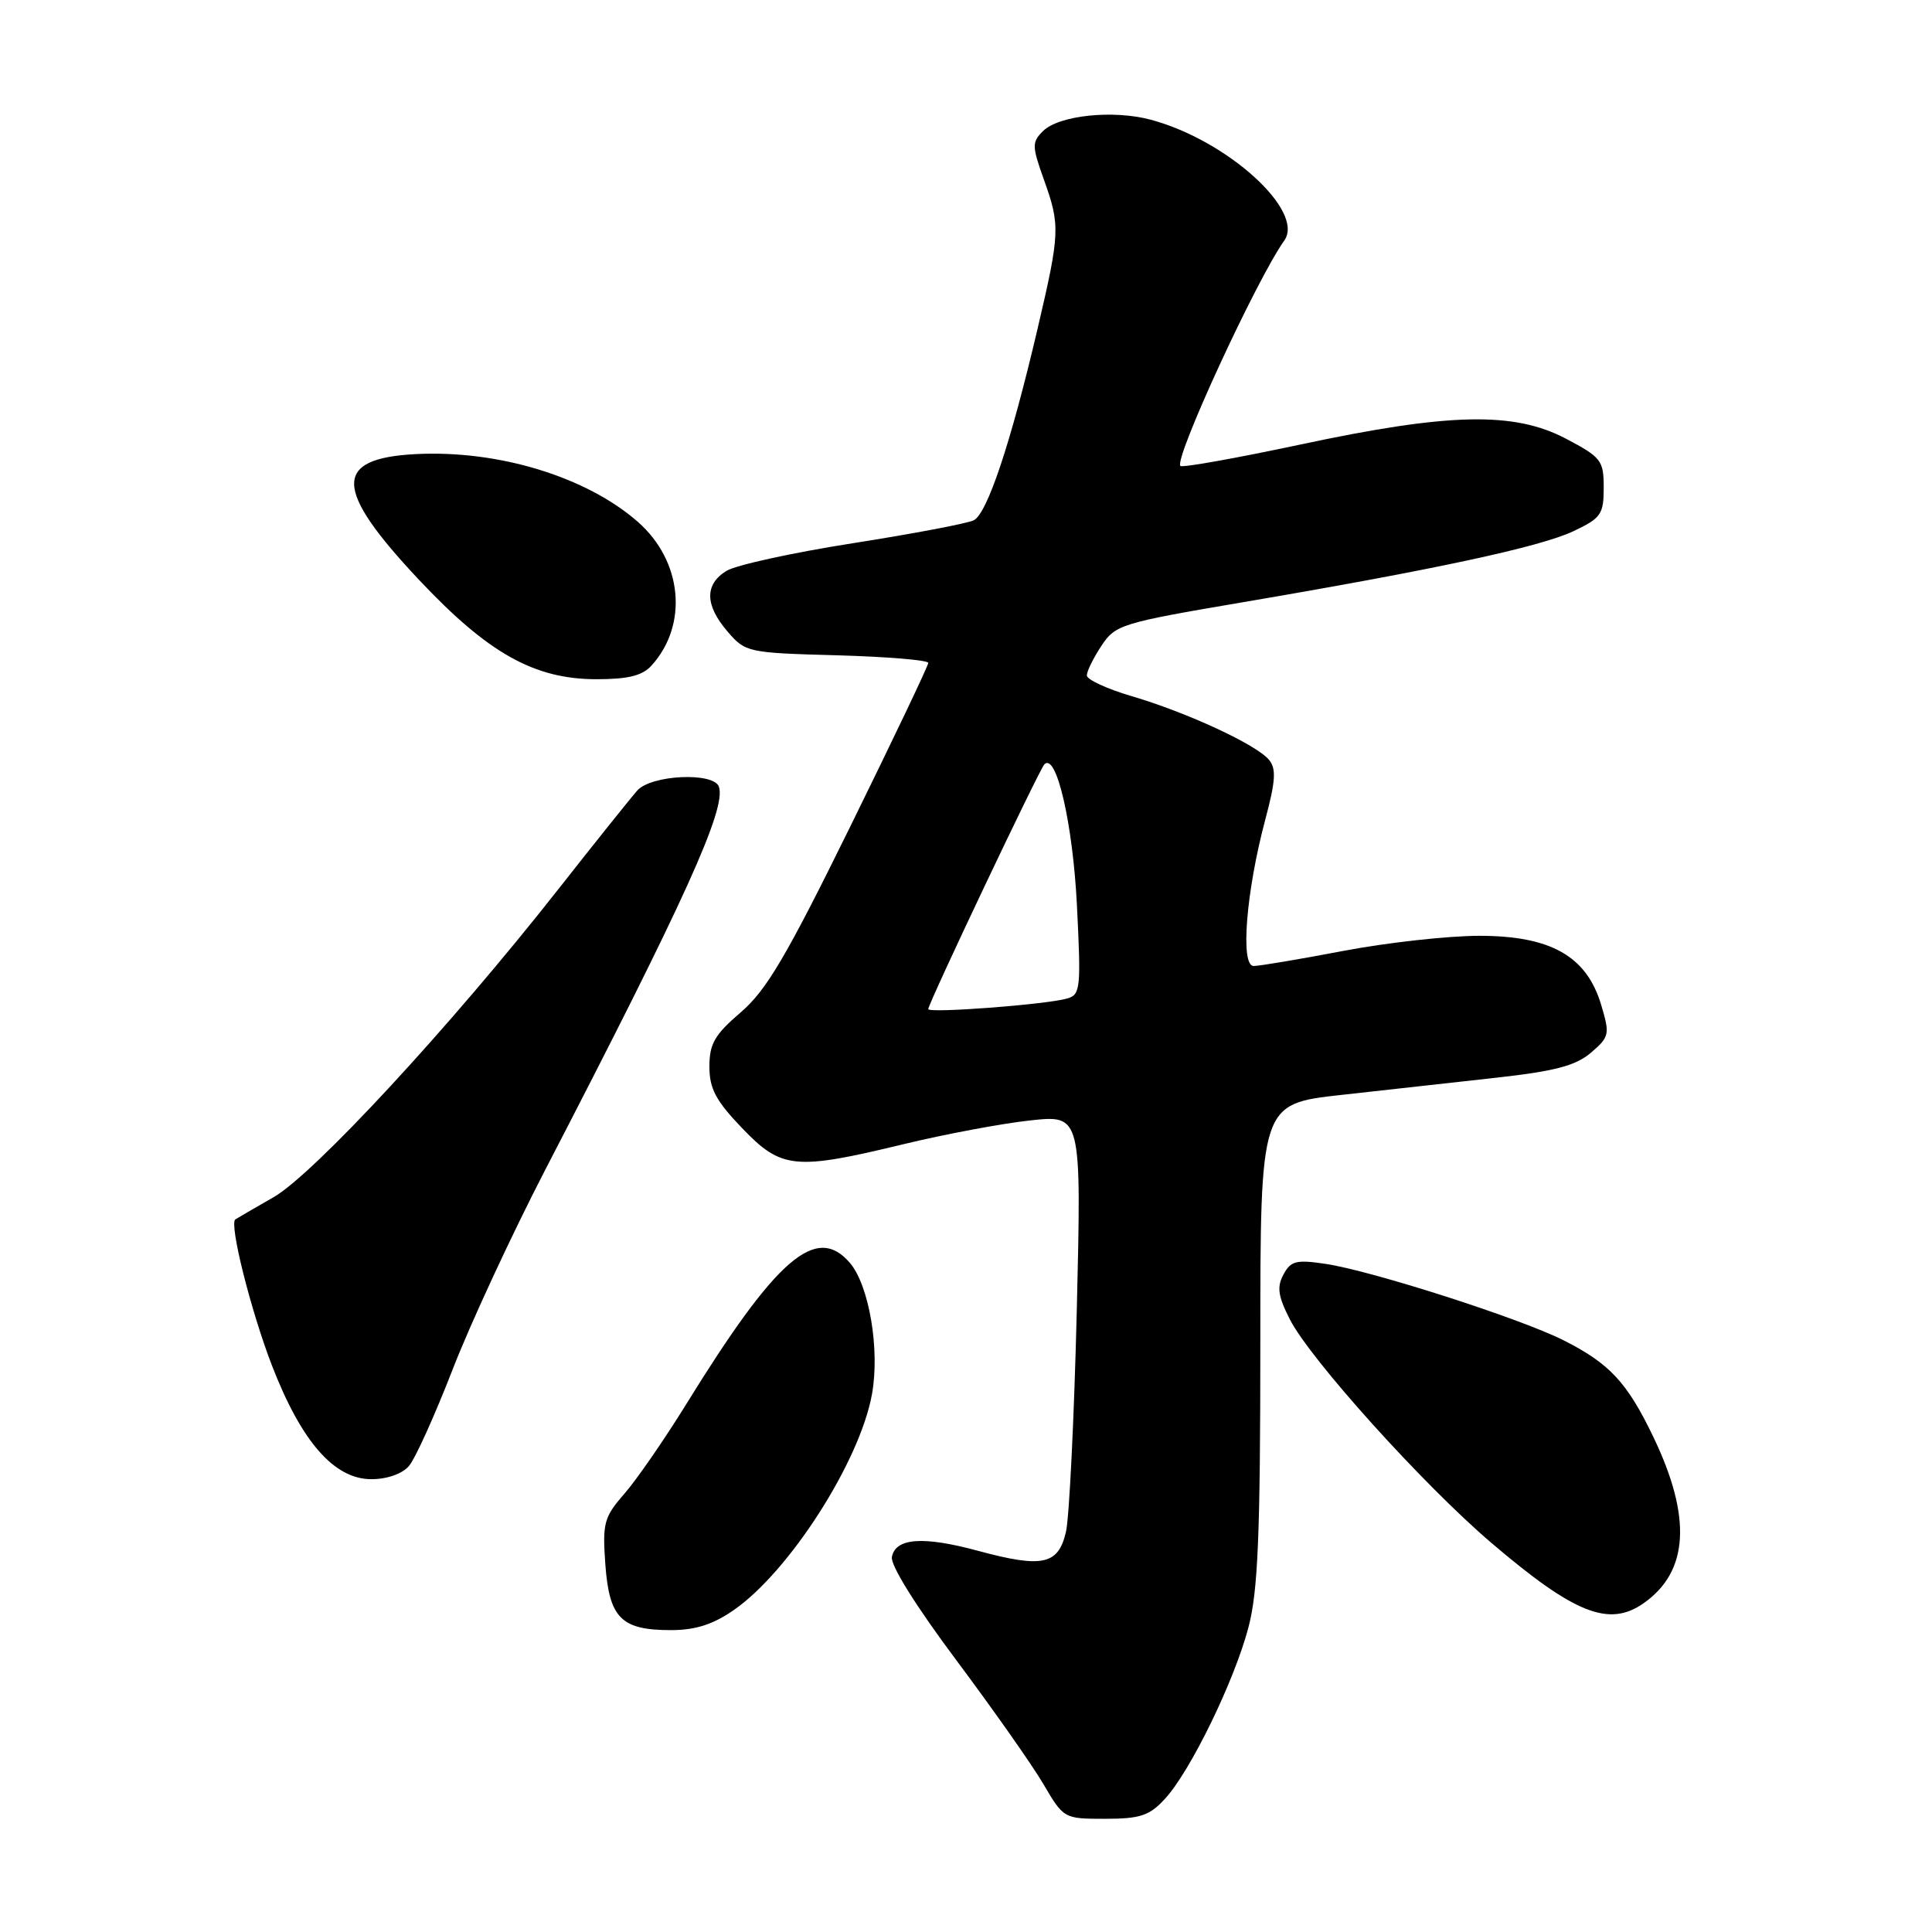 <?xml version="1.0" encoding="UTF-8" standalone="no"?>
<!DOCTYPE svg PUBLIC "-//W3C//DTD SVG 1.1//EN" "http://www.w3.org/Graphics/SVG/1.1/DTD/svg11.dtd" >
<svg xmlns="http://www.w3.org/2000/svg" xmlns:xlink="http://www.w3.org/1999/xlink" version="1.1" viewBox="0 0 256 256">
 <g >
 <path fill="currentColor"
d=" M 154.33 238.39 C 157.72 234.75 163.61 222.64 165.45 215.54 C 166.69 210.77 167.00 203.28 167.00 177.93 C 167.00 146.27 167.00 146.27 177.75 145.08 C 183.66 144.43 192.94 143.40 198.37 142.79 C 206.08 141.93 208.81 141.20 210.82 139.48 C 213.27 137.37 213.33 137.06 212.16 133.14 C 210.23 126.69 205.48 124.00 196.02 124.00 C 191.88 124.00 183.77 124.90 178.00 126.00 C 172.23 127.10 166.88 128.00 166.11 128.00 C 164.33 128.00 165.11 118.19 167.64 108.66 C 169.03 103.47 169.13 101.86 168.15 100.68 C 166.47 98.66 157.30 94.41 150.00 92.26 C 146.70 91.29 144.01 90.05 144.01 89.50 C 144.01 88.95 144.88 87.18 145.94 85.58 C 147.79 82.77 148.56 82.54 164.68 79.80 C 190.08 75.48 204.07 72.48 208.50 70.38 C 212.15 68.65 212.50 68.15 212.50 64.62 C 212.50 61.01 212.18 60.60 207.50 58.13 C 200.60 54.50 192.00 54.69 172.18 58.93 C 163.76 60.72 156.66 61.99 156.41 61.74 C 155.52 60.85 166.50 37.03 170.17 31.88 C 172.96 27.96 162.62 18.59 152.51 15.87 C 147.50 14.52 140.29 15.28 138.19 17.38 C 136.73 18.84 136.74 19.37 138.30 23.74 C 140.51 29.90 140.47 30.80 137.46 43.66 C 133.92 58.75 130.82 68.03 129.03 68.94 C 128.19 69.36 120.97 70.73 113.00 71.98 C 105.03 73.23 97.49 74.88 96.25 75.65 C 93.34 77.45 93.40 80.19 96.41 83.69 C 98.77 86.44 99.09 86.51 110.91 86.83 C 117.56 87.02 123.00 87.47 123.00 87.84 C 123.00 88.21 118.34 97.98 112.65 109.55 C 104.19 126.75 101.55 131.23 98.15 134.14 C 94.70 137.10 94.00 138.30 94.00 141.33 C 94.00 144.25 94.85 145.85 98.33 149.48 C 103.55 154.93 105.31 155.10 119.81 151.59 C 125.28 150.27 132.80 148.86 136.53 148.46 C 143.30 147.73 143.30 147.73 142.68 173.62 C 142.33 187.85 141.69 201.07 141.24 203.00 C 140.23 207.35 138.13 207.80 129.59 205.49 C 122.32 203.52 118.66 203.78 118.18 206.31 C 117.97 207.39 121.39 212.86 126.67 219.92 C 131.52 226.41 136.73 233.81 138.23 236.36 C 140.94 240.98 140.97 241.00 146.43 241.00 C 151.06 241.00 152.30 240.59 154.33 238.39 Z  M 97.23 213.34 C 104.60 208.23 113.93 193.67 115.54 184.74 C 116.61 178.84 115.17 170.31 112.60 167.32 C 108.14 162.14 102.87 166.71 90.85 186.19 C 88.02 190.76 84.38 196.03 82.75 197.91 C 80.02 201.04 79.82 201.80 80.21 207.29 C 80.73 214.41 82.31 216.00 88.89 216.00 C 92.14 216.00 94.46 215.26 97.23 213.34 Z  M 217.78 212.44 C 223.77 208.25 224.19 201.07 219.09 190.43 C 215.61 183.18 213.30 180.69 207.21 177.61 C 201.50 174.72 181.81 168.39 175.64 167.47 C 171.76 166.89 171.03 167.07 170.06 168.89 C 169.17 170.54 169.35 171.76 170.91 174.82 C 173.61 180.12 188.59 196.74 197.58 204.41 C 208.62 213.83 213.20 215.65 217.78 212.44 Z  M 54.19 194.25 C 55.02 193.29 57.61 187.55 59.96 181.50 C 62.30 175.45 67.84 163.53 72.25 155.00 C 90.76 119.27 96.26 107.14 95.26 104.25 C 94.59 102.28 86.30 102.66 84.44 104.75 C 83.59 105.71 78.85 111.63 73.92 117.90 C 59.70 135.99 41.58 155.59 36.24 158.64 C 33.63 160.13 31.36 161.46 31.18 161.58 C 30.35 162.17 33.22 173.64 36.02 180.90 C 39.93 191.02 44.27 196.00 49.21 196.00 C 51.29 196.00 53.30 195.29 54.19 194.25 Z  M 86.33 88.19 C 91.23 82.77 90.43 74.34 84.52 69.15 C 77.72 63.18 66.03 59.61 55.10 60.17 C 44.08 60.74 44.18 64.78 55.53 76.84 C 64.69 86.58 70.81 90.00 79.04 90.00 C 83.23 90.00 85.12 89.53 86.33 88.19 Z  M 123.00 133.71 C 123.00 132.96 137.72 101.95 138.39 101.27 C 139.98 99.69 142.16 109.16 142.70 119.98 C 143.25 130.98 143.17 131.81 141.40 132.31 C 138.62 133.11 123.00 134.29 123.00 133.71 Z "/>
</g>
</svg>